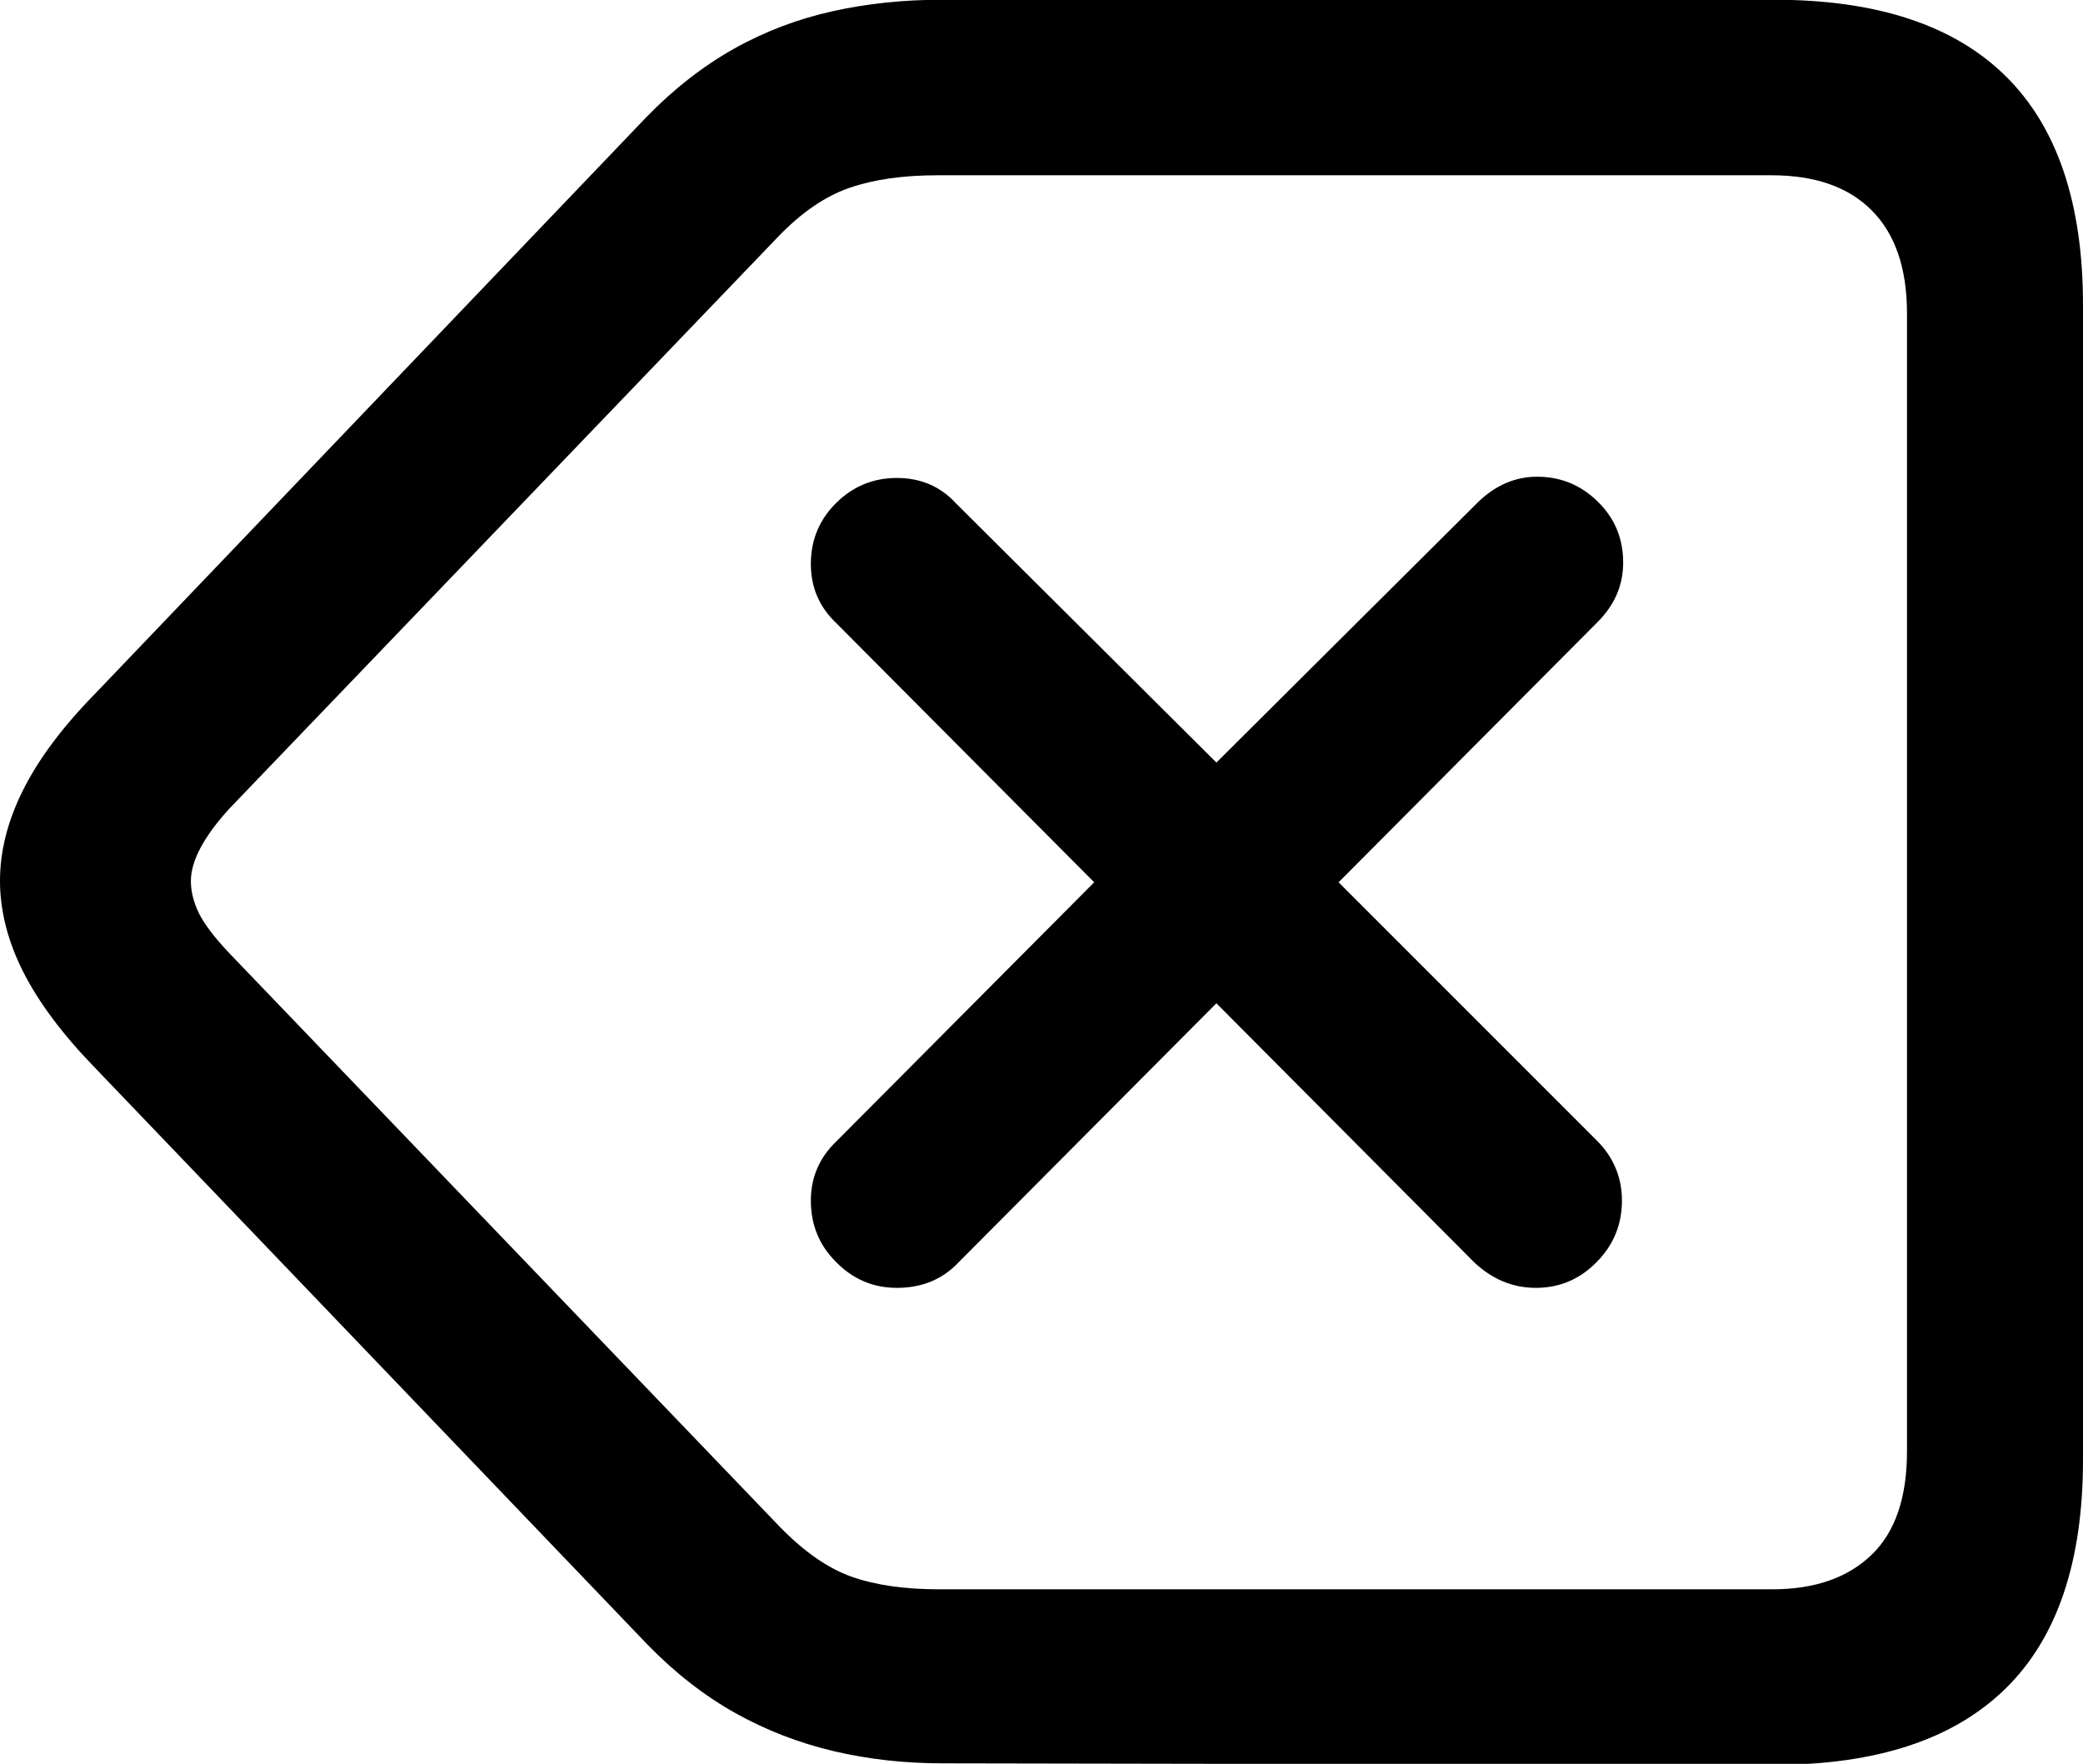 <?xml version="1.0" encoding="utf-8"?>
<!-- Generator: Adobe Illustrator 26.0.3, SVG Export Plug-In . SVG Version: 6.00 Build 0)  -->
<svg version="1.1" id="Layer_1" xmlns="http://www.w3.org/2000/svg" xmlns:xlink="http://www.w3.org/1999/xlink" x="0px" y="0px"
	 viewBox="0 0 84.03 71.15" style="enable-background:new 0 0 84.03 71.15;" xml:space="preserve">
<g id="Regular-S" transform="matrix(1 0 0 1 1399.04 696)">
	<path d="M-1327.46-624.81c4.13,0,7.24-1.03,9.33-3.08s3.12-5.13,3.12-9.23v-46.58c0-4.1-1.04-7.18-3.12-9.23s-5.19-3.08-9.33-3.08
		h-33.59c-1.53,0-2.99,0.15-4.39,0.46s-2.73,0.81-3.98,1.51s-2.43,1.62-3.54,2.76l-22.27,23.29c-1.3,1.33-2.26,2.62-2.88,3.86
		s-0.93,2.46-0.93,3.66s0.31,2.43,0.93,3.66s1.58,2.52,2.88,3.86l22.31,23.29c1.11,1.14,2.29,2.06,3.54,2.76s2.58,1.21,3.98,1.54
		c1.4,0.33,2.86,0.49,4.39,0.49L-1327.46-624.81z M-1327.56-631.89h-33.59c-1.4,0-2.58-0.17-3.54-0.51
		c-0.96-0.34-1.93-1.02-2.91-2.03l-22.17-23.1c-0.62-0.65-1.03-1.2-1.25-1.64c-0.21-0.44-0.32-0.87-0.32-1.29
		c0-0.81,0.52-1.79,1.56-2.93l22.12-23.05c0.94-0.98,1.9-1.64,2.88-1.98s2.16-0.51,3.56-0.51h33.64c1.76,0,3.11,0.47,4.05,1.42
		c0.94,0.94,1.42,2.33,1.42,4.15v45.9c0,1.86-0.47,3.25-1.42,4.17S-1325.8-631.89-1327.56-631.89z"/>
	<path d="M-1362.86-644.05c1.01,0,1.84-0.34,2.49-1.03l10.4-10.45l10.4,10.45c0.72,0.68,1.55,1.03,2.49,1.03s1.76-0.34,2.44-1.03
		c0.68-0.68,1.03-1.51,1.03-2.49c0-0.94-0.34-1.76-1.03-2.44l-10.4-10.4l10.45-10.5c0.68-0.68,1.03-1.48,1.03-2.39
		c0-0.98-0.34-1.8-1.03-2.47c-0.68-0.67-1.5-1-2.44-1c-0.88,0-1.68,0.34-2.39,1.03l-10.55,10.5l-10.5-10.45
		c-0.62-0.68-1.42-1.03-2.39-1.03c-0.94,0-1.76,0.33-2.44,1c-0.68,0.67-1.03,1.49-1.03,2.47c0,0.94,0.34,1.74,1.03,2.39l10.4,10.45
		l-10.4,10.45c-0.68,0.65-1.03,1.45-1.03,2.39c0,0.98,0.34,1.81,1.03,2.49C-1364.62-644.39-1363.8-644.05-1362.86-644.05z"/>
</g>
</svg>
